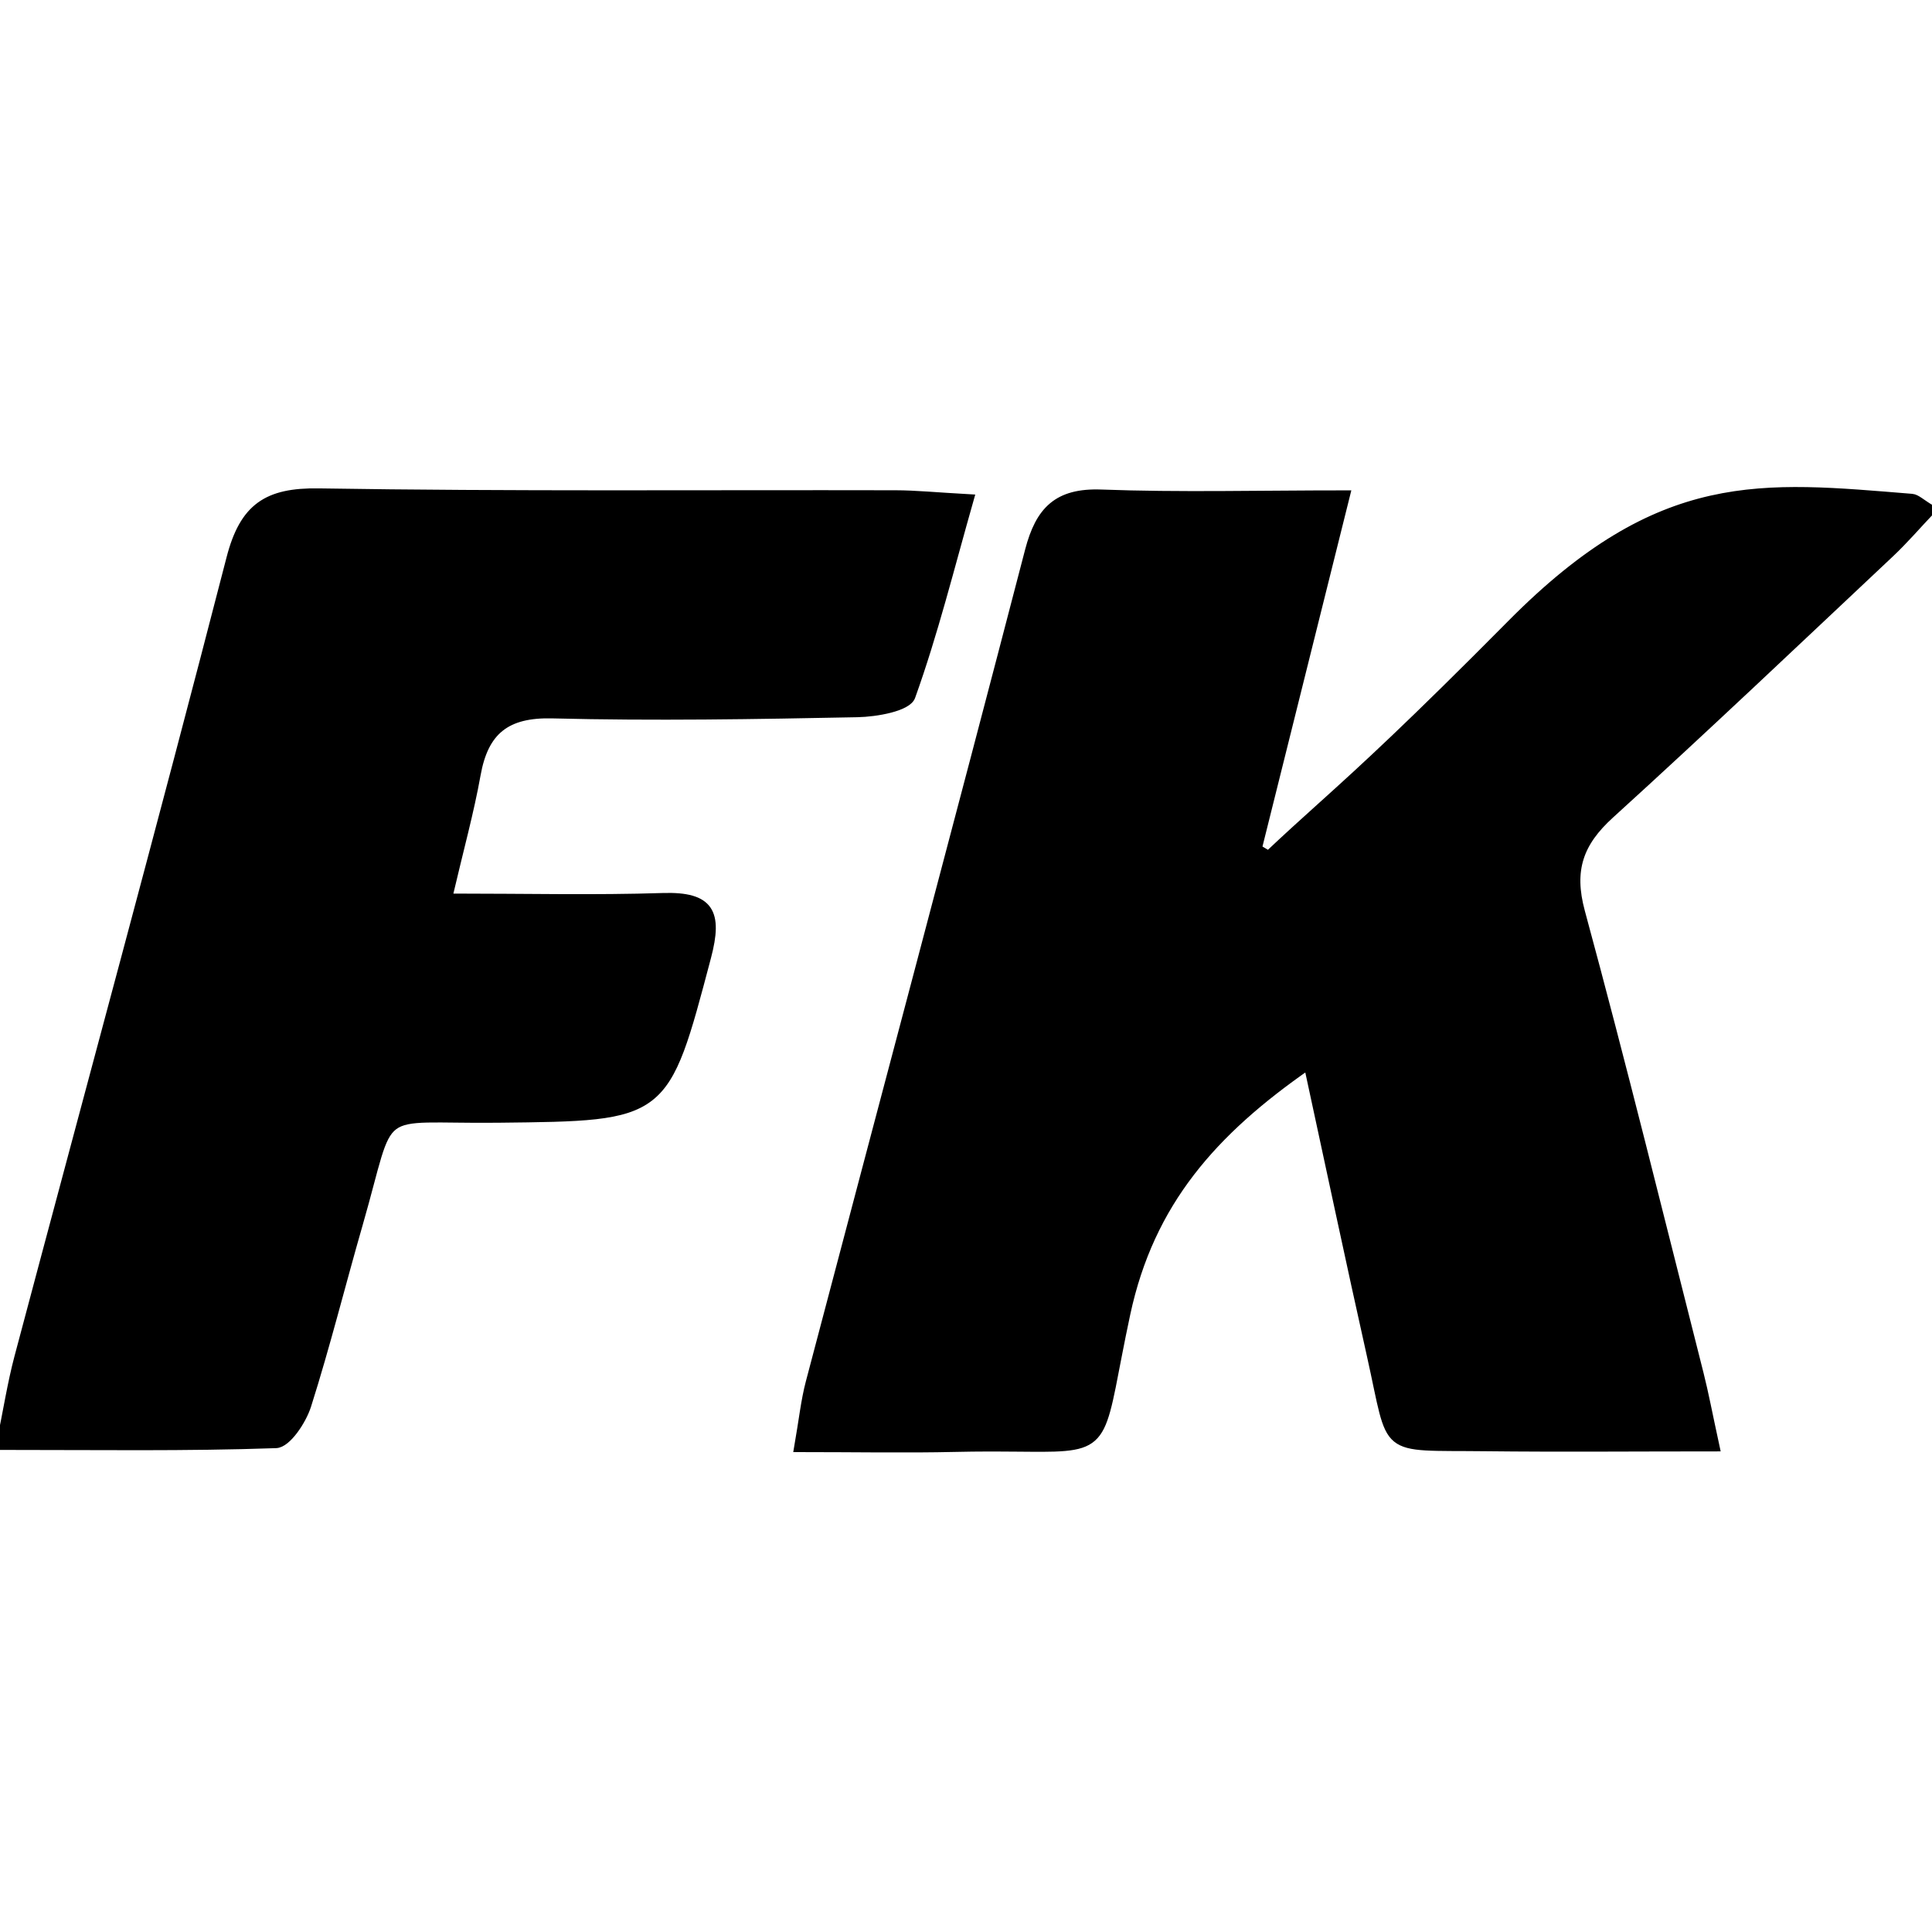 <svg xmlns="http://www.w3.org/2000/svg" width="24" height="24" viewBox="0 0 240 240"><path d="M237.505,61.845C238.09,61.893 238.631,62.478 240,63.291C238.123,65.274 236.558,67.102 234.817,68.74C223.263,79.601 211.77,90.526 200.035,101.189C196.194,104.68 194.975,108.056 196.39,113.272C201.565,132.337 206.277,151.527 211.137,170.677C211.749,173.092 212.205,175.547 213.128,179.797C203.07,179.797 193.779,179.883 184.491,179.777C171.295,179.625 173.077,180.803 170.306,168.427C167.667,156.628 165.169,144.8 162.479,132.388C150.744,140.54 142.891,149.312 139.911,163.211C136.642,178.46 138.077,179.814 129.47,179.849L128.779,179.849C127.355,179.845 125.677,179.817 123.691,179.813L122.672,179.813C121.452,179.815 120.124,179.829 118.677,179.862C112.523,180.004 106.362,179.883 99.136,179.883C99.741,176.423 99.984,174.016 100.594,171.709C109.668,137.271 118.86,102.865 127.827,68.4C129.129,63.396 131.373,61.108 136.808,61.312C146.554,61.675 156.324,61.414 167.227,61.414C163.303,77.142 159.78,91.267 156.255,105.394C156.693,105.659 157.133,105.922 157.572,106.189C159.95,103.94 161.947,102.141 164.078,100.218L164.507,99.832C169.384,95.431 175.129,90.198 187.755,77.456C206.323,58.718 218.835,60.334 237.505,61.845ZM39.594,61.169C63.479,61.552 87.374,61.348 111.267,61.402C113.748,61.409 116.229,61.661 120.497,61.9C118.008,70.65 116.01,78.733 113.207,86.527C112.723,87.874 108.845,88.548 106.514,88.594C93.883,88.845 81.241,89.061 68.616,88.741C62.889,88.597 60.179,90.8 59.208,96.22C58.375,100.868 57.105,105.44 55.687,111.502C65.476,111.502 73.914,111.706 82.334,111.433C88.226,111.244 89.295,113.368 87.836,118.881C82.561,138.829 82.716,138.74 61.873,138.97C46.029,139.145 48.954,136.834 44.566,152.065C42.405,159.569 40.521,167.156 38.16,174.594C37.559,176.485 35.669,179.344 34.289,179.393C23.158,179.785 12.007,179.613 0,179.613C0.909,175.18 1.423,171.836 2.288,168.584C11.08,135.511 20.081,102.495 28.626,69.361C30.263,63.013 33.179,61.067 39.594,61.169Z" fill-rule="evenOdd" stroke-width="1" fill="#000000" stroke="#00000000"/></svg>
